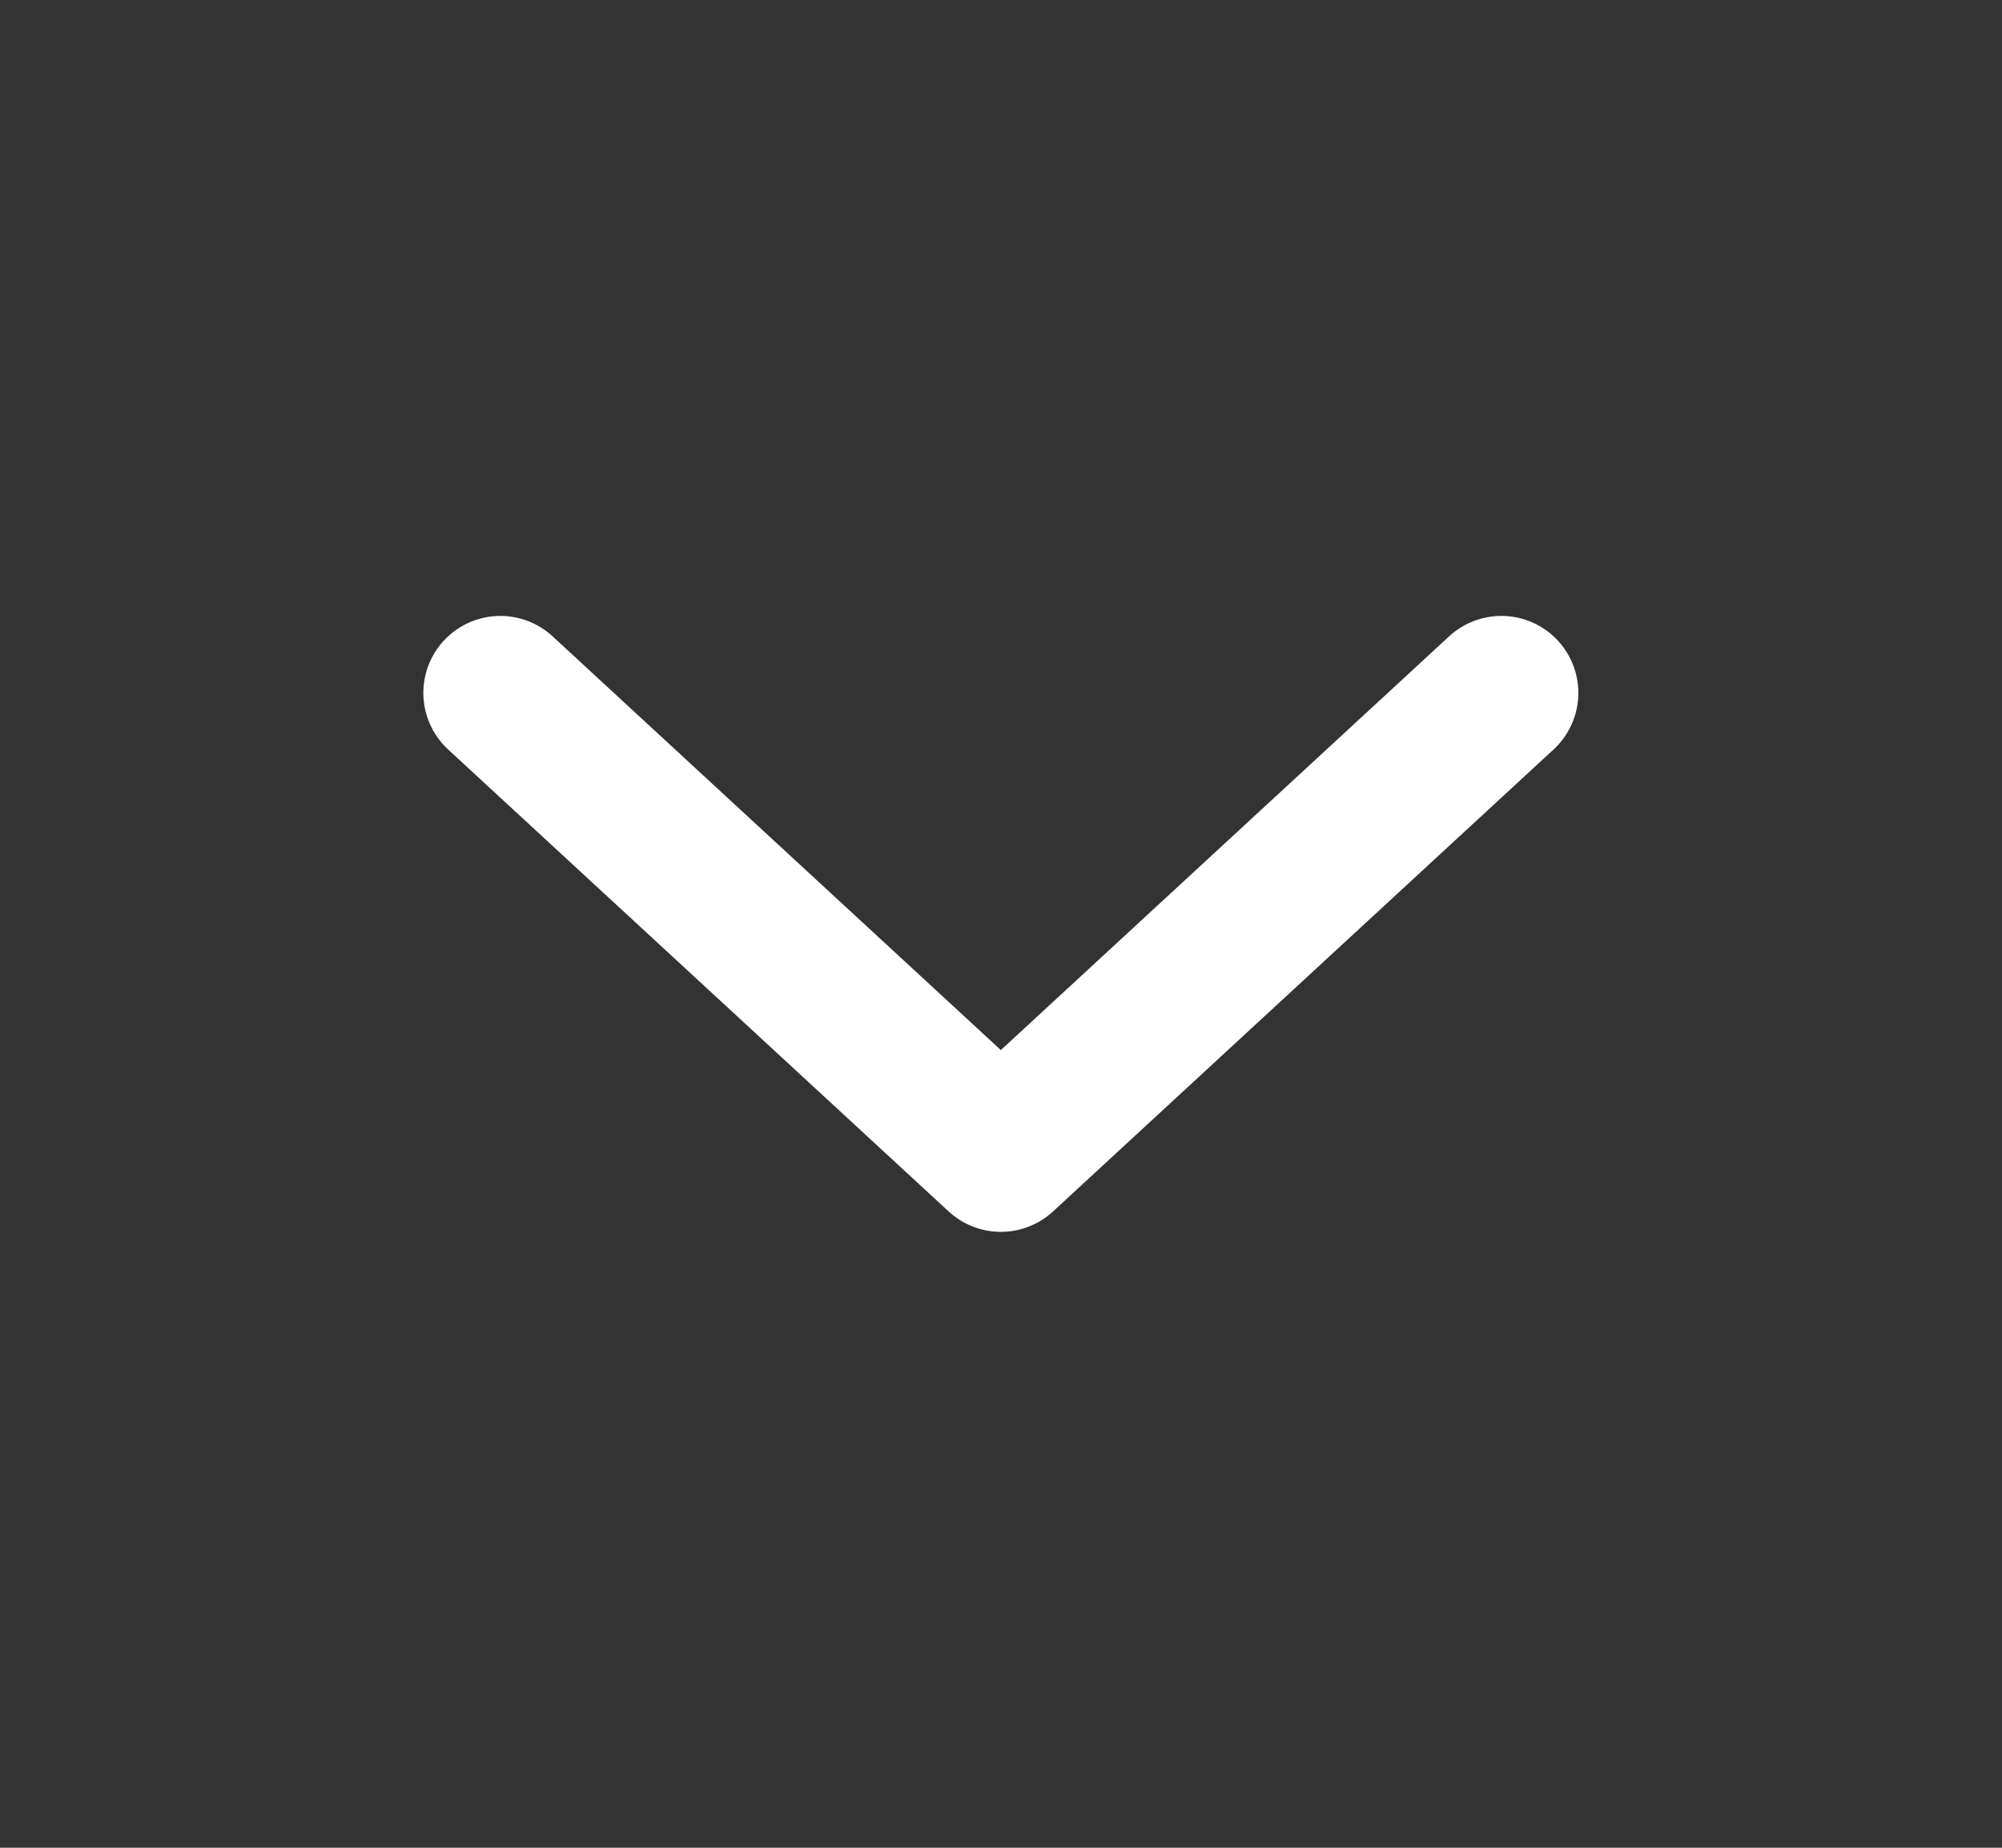 <svg width="13" height="12" viewBox="0 0 13 12" fill="none" xmlns="http://www.w3.org/2000/svg">
<rect x="0" y="0" width="13" height="12" fill="#333333" stroke="none"/>
<path d="M9.749 4.5L6.499 7.5L3.249 4.5" stroke="white" stroke-linecap="round" stroke-linejoin="round"/>
</svg>
